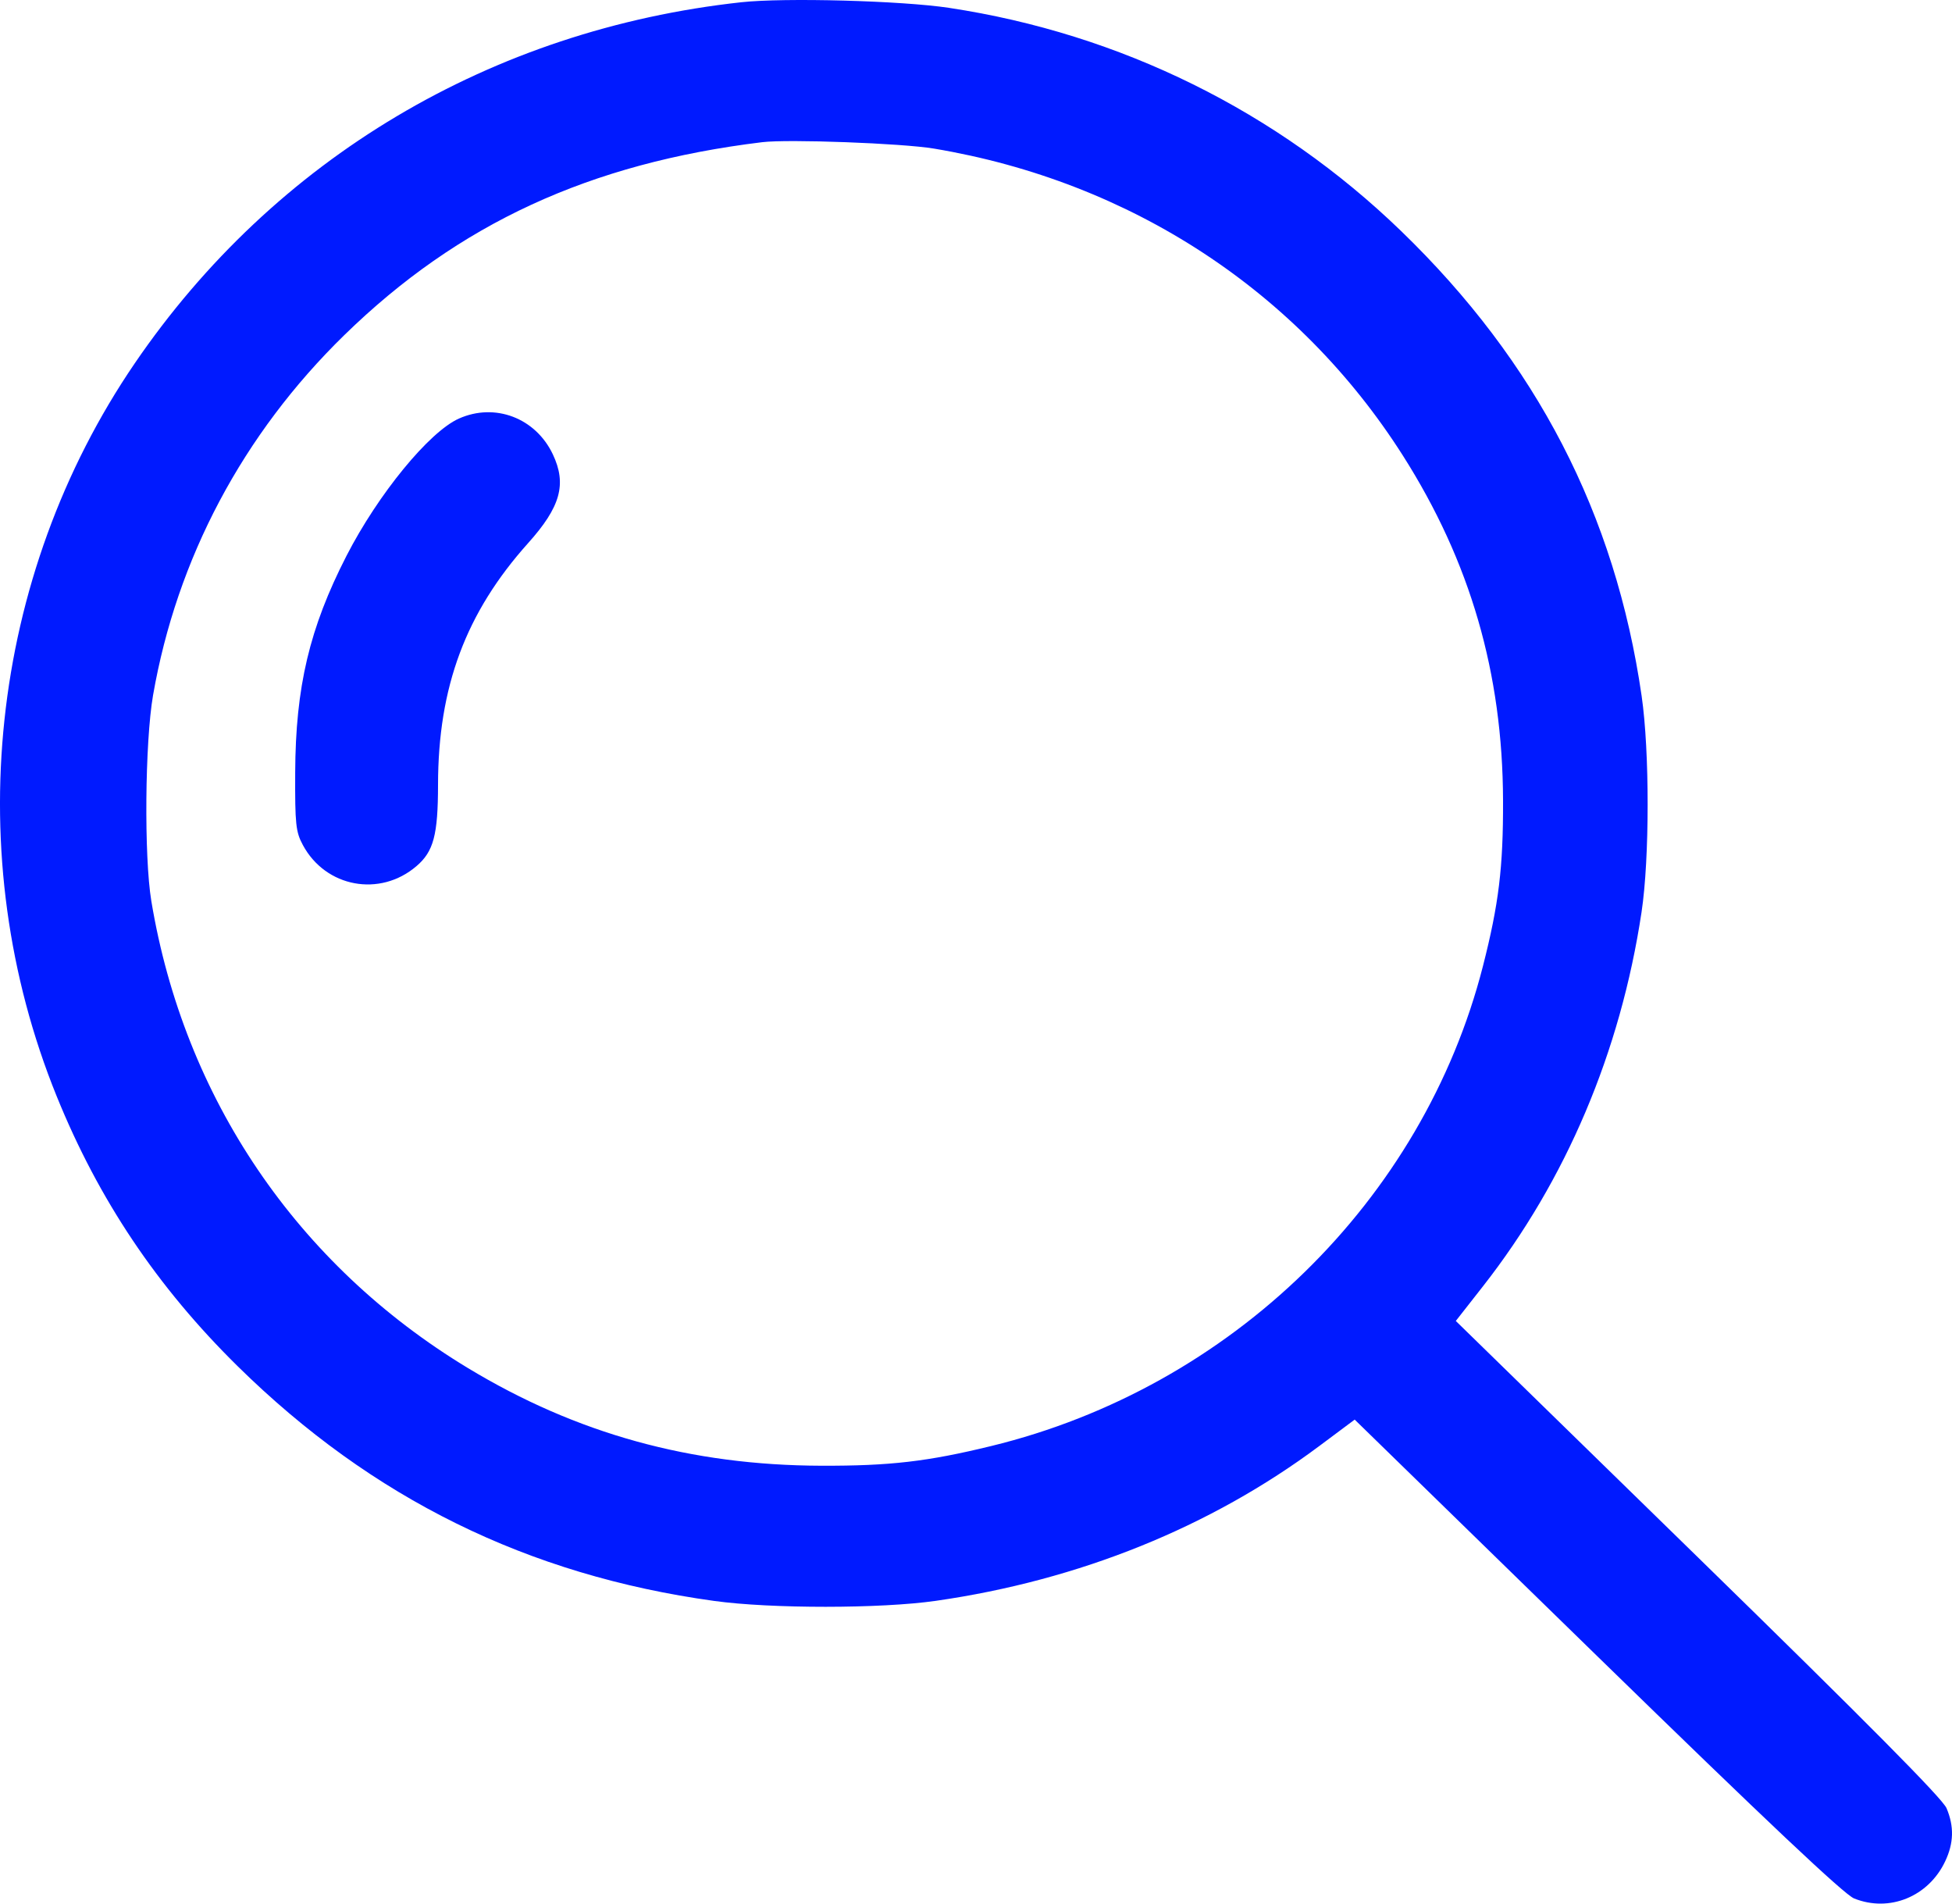 <svg width="40" height="39" viewBox="0 0 40 39" fill="none" xmlns="http://www.w3.org/2000/svg">
<path fill-rule="evenodd" clip-rule="evenodd" d="M15.19 0.046C10.069 0.606 5.624 3.251 2.763 7.441C-0.227 11.819 -0.837 17.535 1.161 22.458C2.021 24.578 3.22 26.366 4.871 27.991C7.623 30.699 10.816 32.272 14.635 32.799C15.799 32.96 18.05 32.959 19.176 32.797C22.112 32.376 24.804 31.289 27.035 29.625L27.76 29.084L32.731 33.931C36.195 37.308 37.79 38.812 37.993 38.894C38.715 39.185 39.517 38.859 39.86 38.134C40.037 37.76 40.046 37.418 39.888 37.045C39.804 36.847 38.262 35.292 34.8 31.912L29.832 27.063L30.387 26.355C32.092 24.179 33.206 21.553 33.638 18.689C33.804 17.59 33.805 15.395 33.64 14.258C33.1 10.534 31.488 7.419 28.712 4.734C26.173 2.279 22.957 0.691 19.448 0.161C18.478 0.014 16.073 -0.051 15.19 0.046ZM19.137 3.044C23.171 3.718 26.607 5.967 28.748 9.334C30.129 11.507 30.792 13.79 30.8 16.401C30.804 17.773 30.713 18.52 30.388 19.794C29.159 24.597 25.233 28.428 20.309 29.626C19.004 29.944 18.238 30.033 16.831 30.029C14.155 30.021 11.814 29.374 9.587 28.027C6.085 25.908 3.771 22.495 3.101 18.46C2.95 17.549 2.97 15.203 3.136 14.245C3.624 11.441 4.978 8.892 7.056 6.865C9.395 4.583 12.082 3.343 15.619 2.913C16.153 2.848 18.483 2.935 19.137 3.044ZM9.405 8.575C8.796 8.845 7.749 10.123 7.1 11.388C6.342 12.867 6.056 14.073 6.049 15.829C6.044 16.883 6.061 17.044 6.206 17.312C6.672 18.18 7.785 18.387 8.534 17.745C8.885 17.445 8.975 17.106 8.976 16.08C8.978 14.071 9.544 12.553 10.823 11.126C11.487 10.385 11.617 9.918 11.329 9.309C10.976 8.563 10.145 8.246 9.405 8.575Z" fill="#001AFF"/>
</svg>
